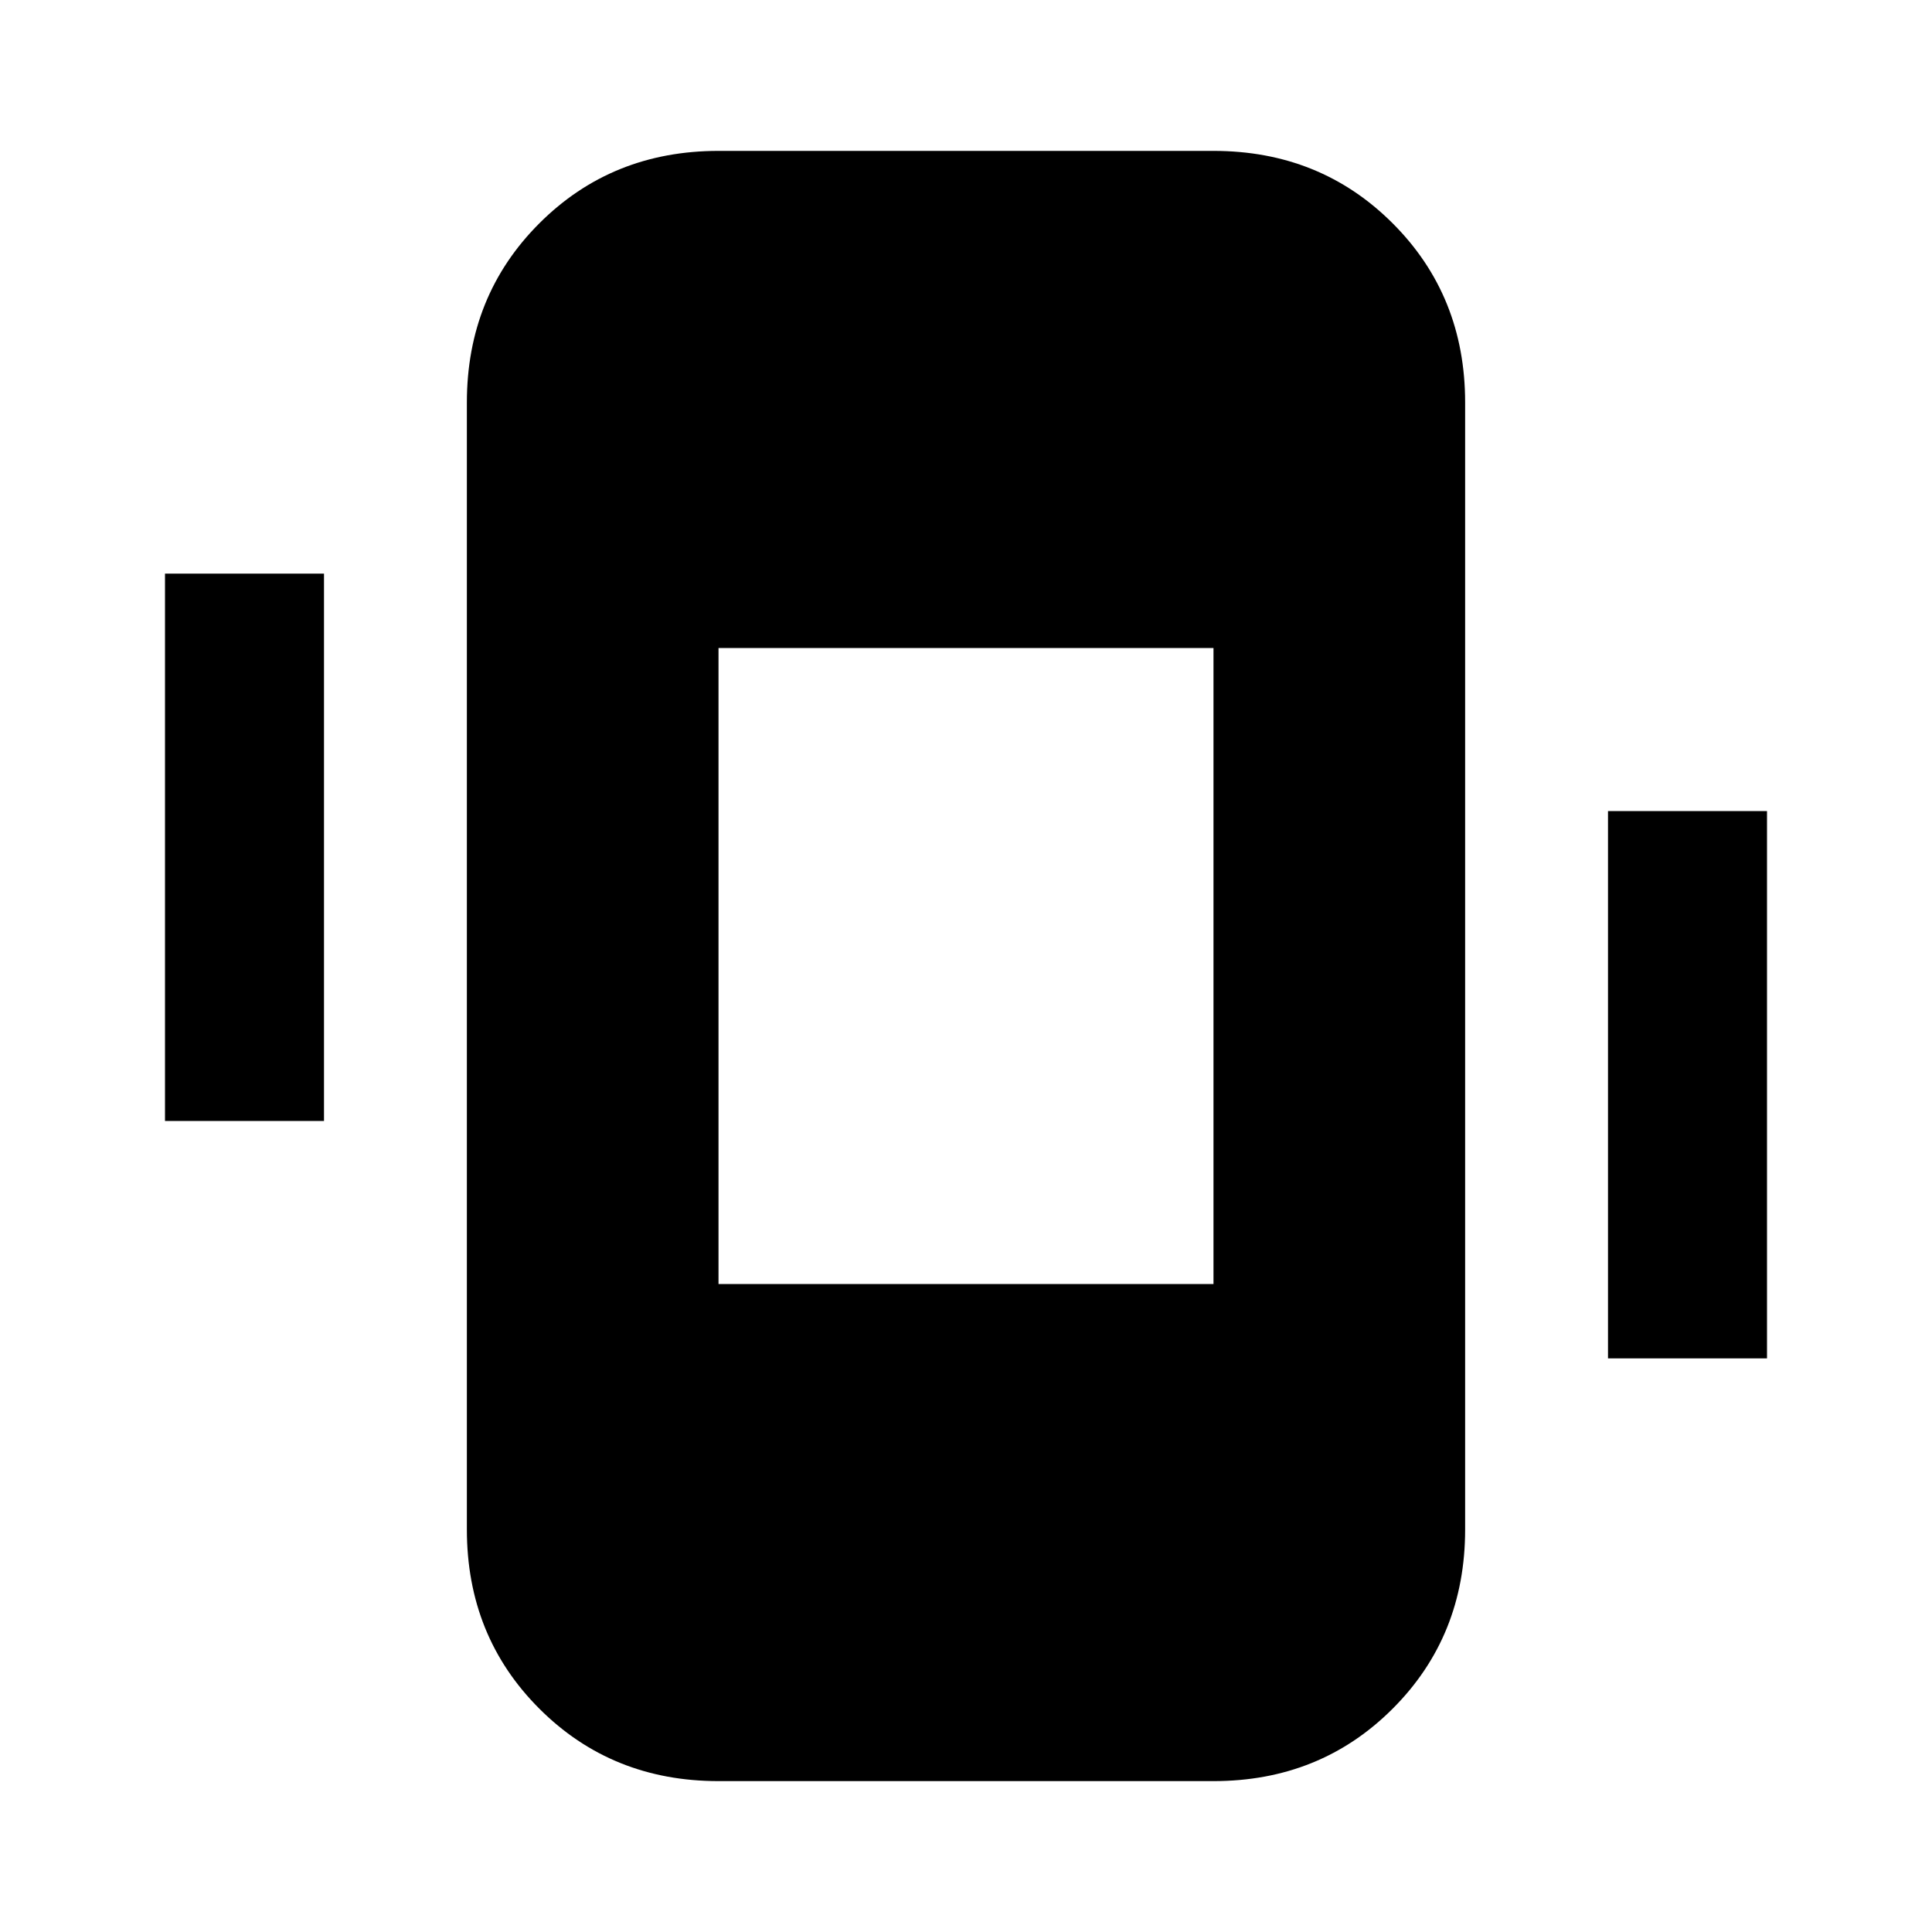 <svg xmlns="http://www.w3.org/2000/svg" height="20" width="20"><path d="M7.438 18.438Q6.333 18.438 5.583 17.688Q4.833 16.938 4.833 15.833V4.167Q4.833 3.062 5.583 2.312Q6.333 1.562 7.438 1.562H12.562Q13.667 1.562 14.417 2.312Q15.167 3.062 15.167 4.167V15.833Q15.167 16.938 14.417 17.688Q13.667 18.438 12.562 18.438ZM12.562 6.708H7.438V13.292H12.562ZM1.708 11.604V5.938H3.354V11.604ZM16.646 14.062V8.396H18.292V14.062Z"/></svg>